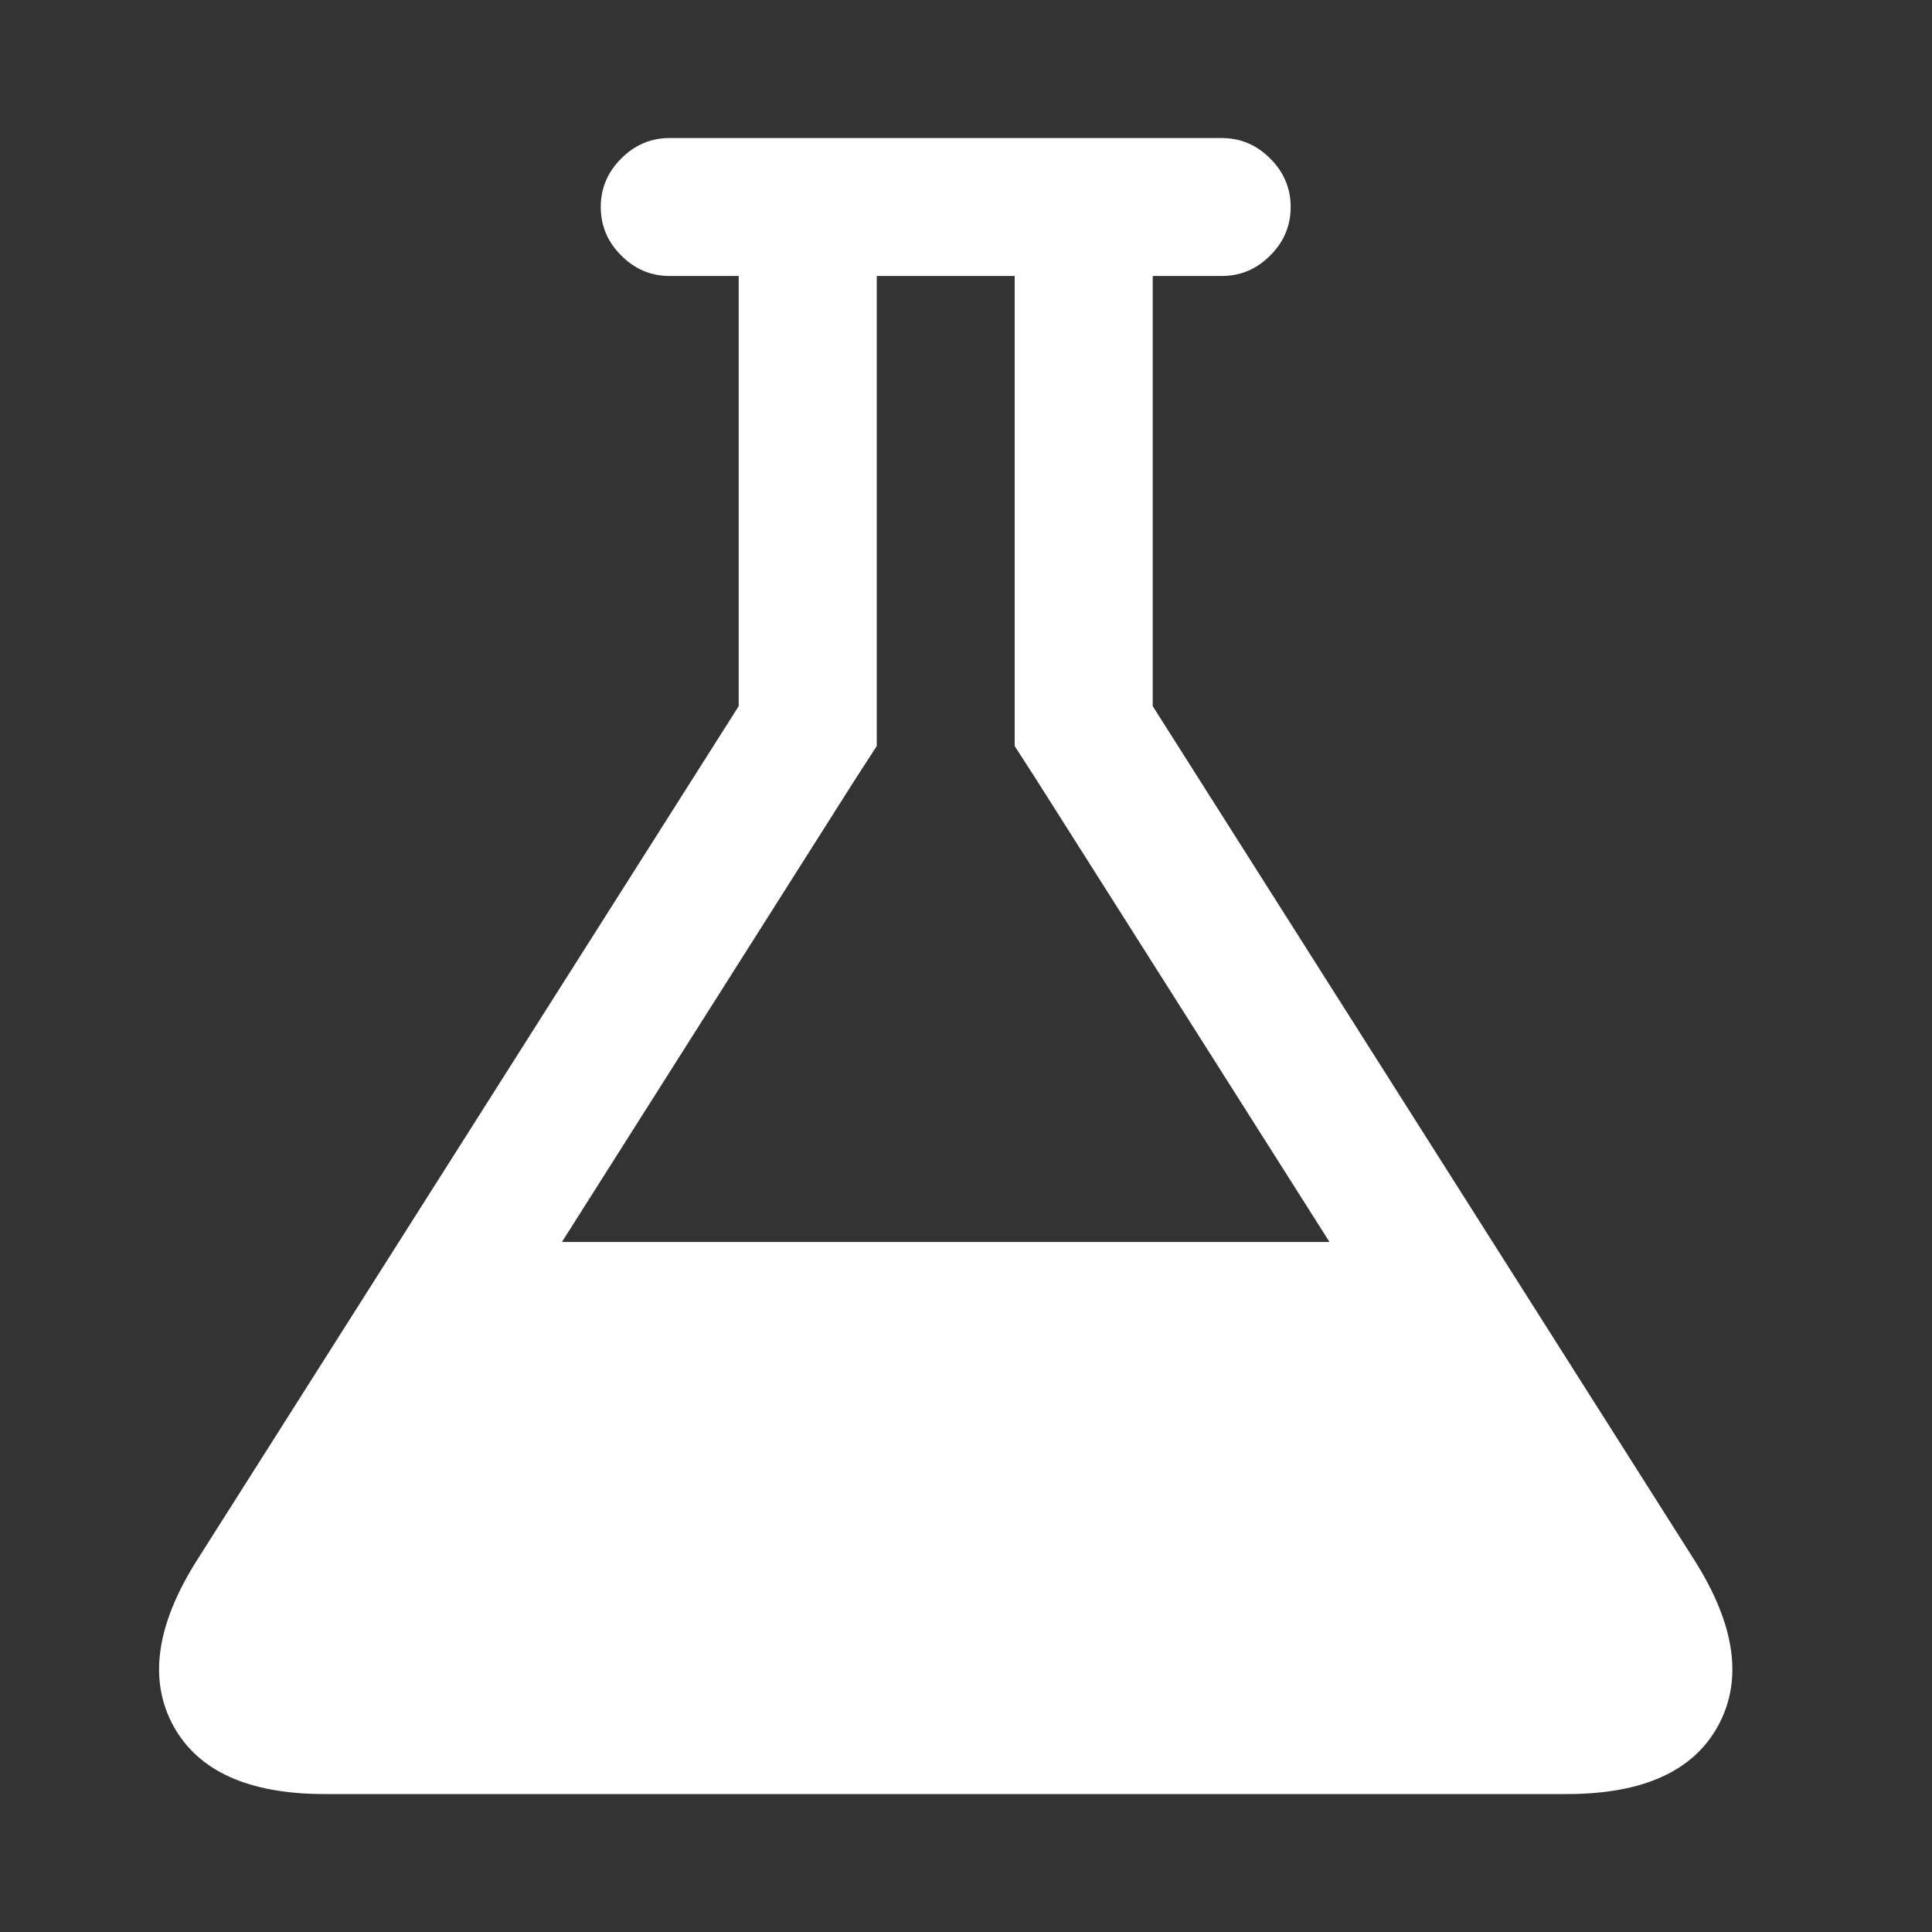<svg width="20" height="20" viewBox="0 0 20 20" fill="none" xmlns="http://www.w3.org/2000/svg">
<rect x="0" y="0" width="20" height="20" fill="#333333" stroke="none"/>
<path d="M17.547 16.161C17.963 16.823 18.043 17.39 17.787 17.863C17.53 18.335 17.007 18.572 16.219 18.572H3.361C2.573 18.572 2.05 18.335 1.793 17.863C1.537 17.39 1.617 16.823 2.033 16.161L7.647 7.31V2.857H6.933C6.739 2.857 6.572 2.787 6.431 2.645C6.289 2.504 6.219 2.336 6.219 2.143C6.219 1.95 6.289 1.782 6.431 1.641C6.572 1.499 6.739 1.429 6.933 1.429H12.647C12.841 1.429 13.008 1.499 13.149 1.641C13.291 1.782 13.361 1.95 13.361 2.143C13.361 2.336 13.291 2.504 13.149 2.645C13.008 2.787 12.841 2.857 12.647 2.857H11.933V7.31L17.547 16.161ZM8.852 8.069L5.817 12.857H13.763L10.727 8.069L10.504 7.723V7.31V2.857H9.076V7.31V7.723L8.852 8.069Z" fill="white"/>
</svg>
